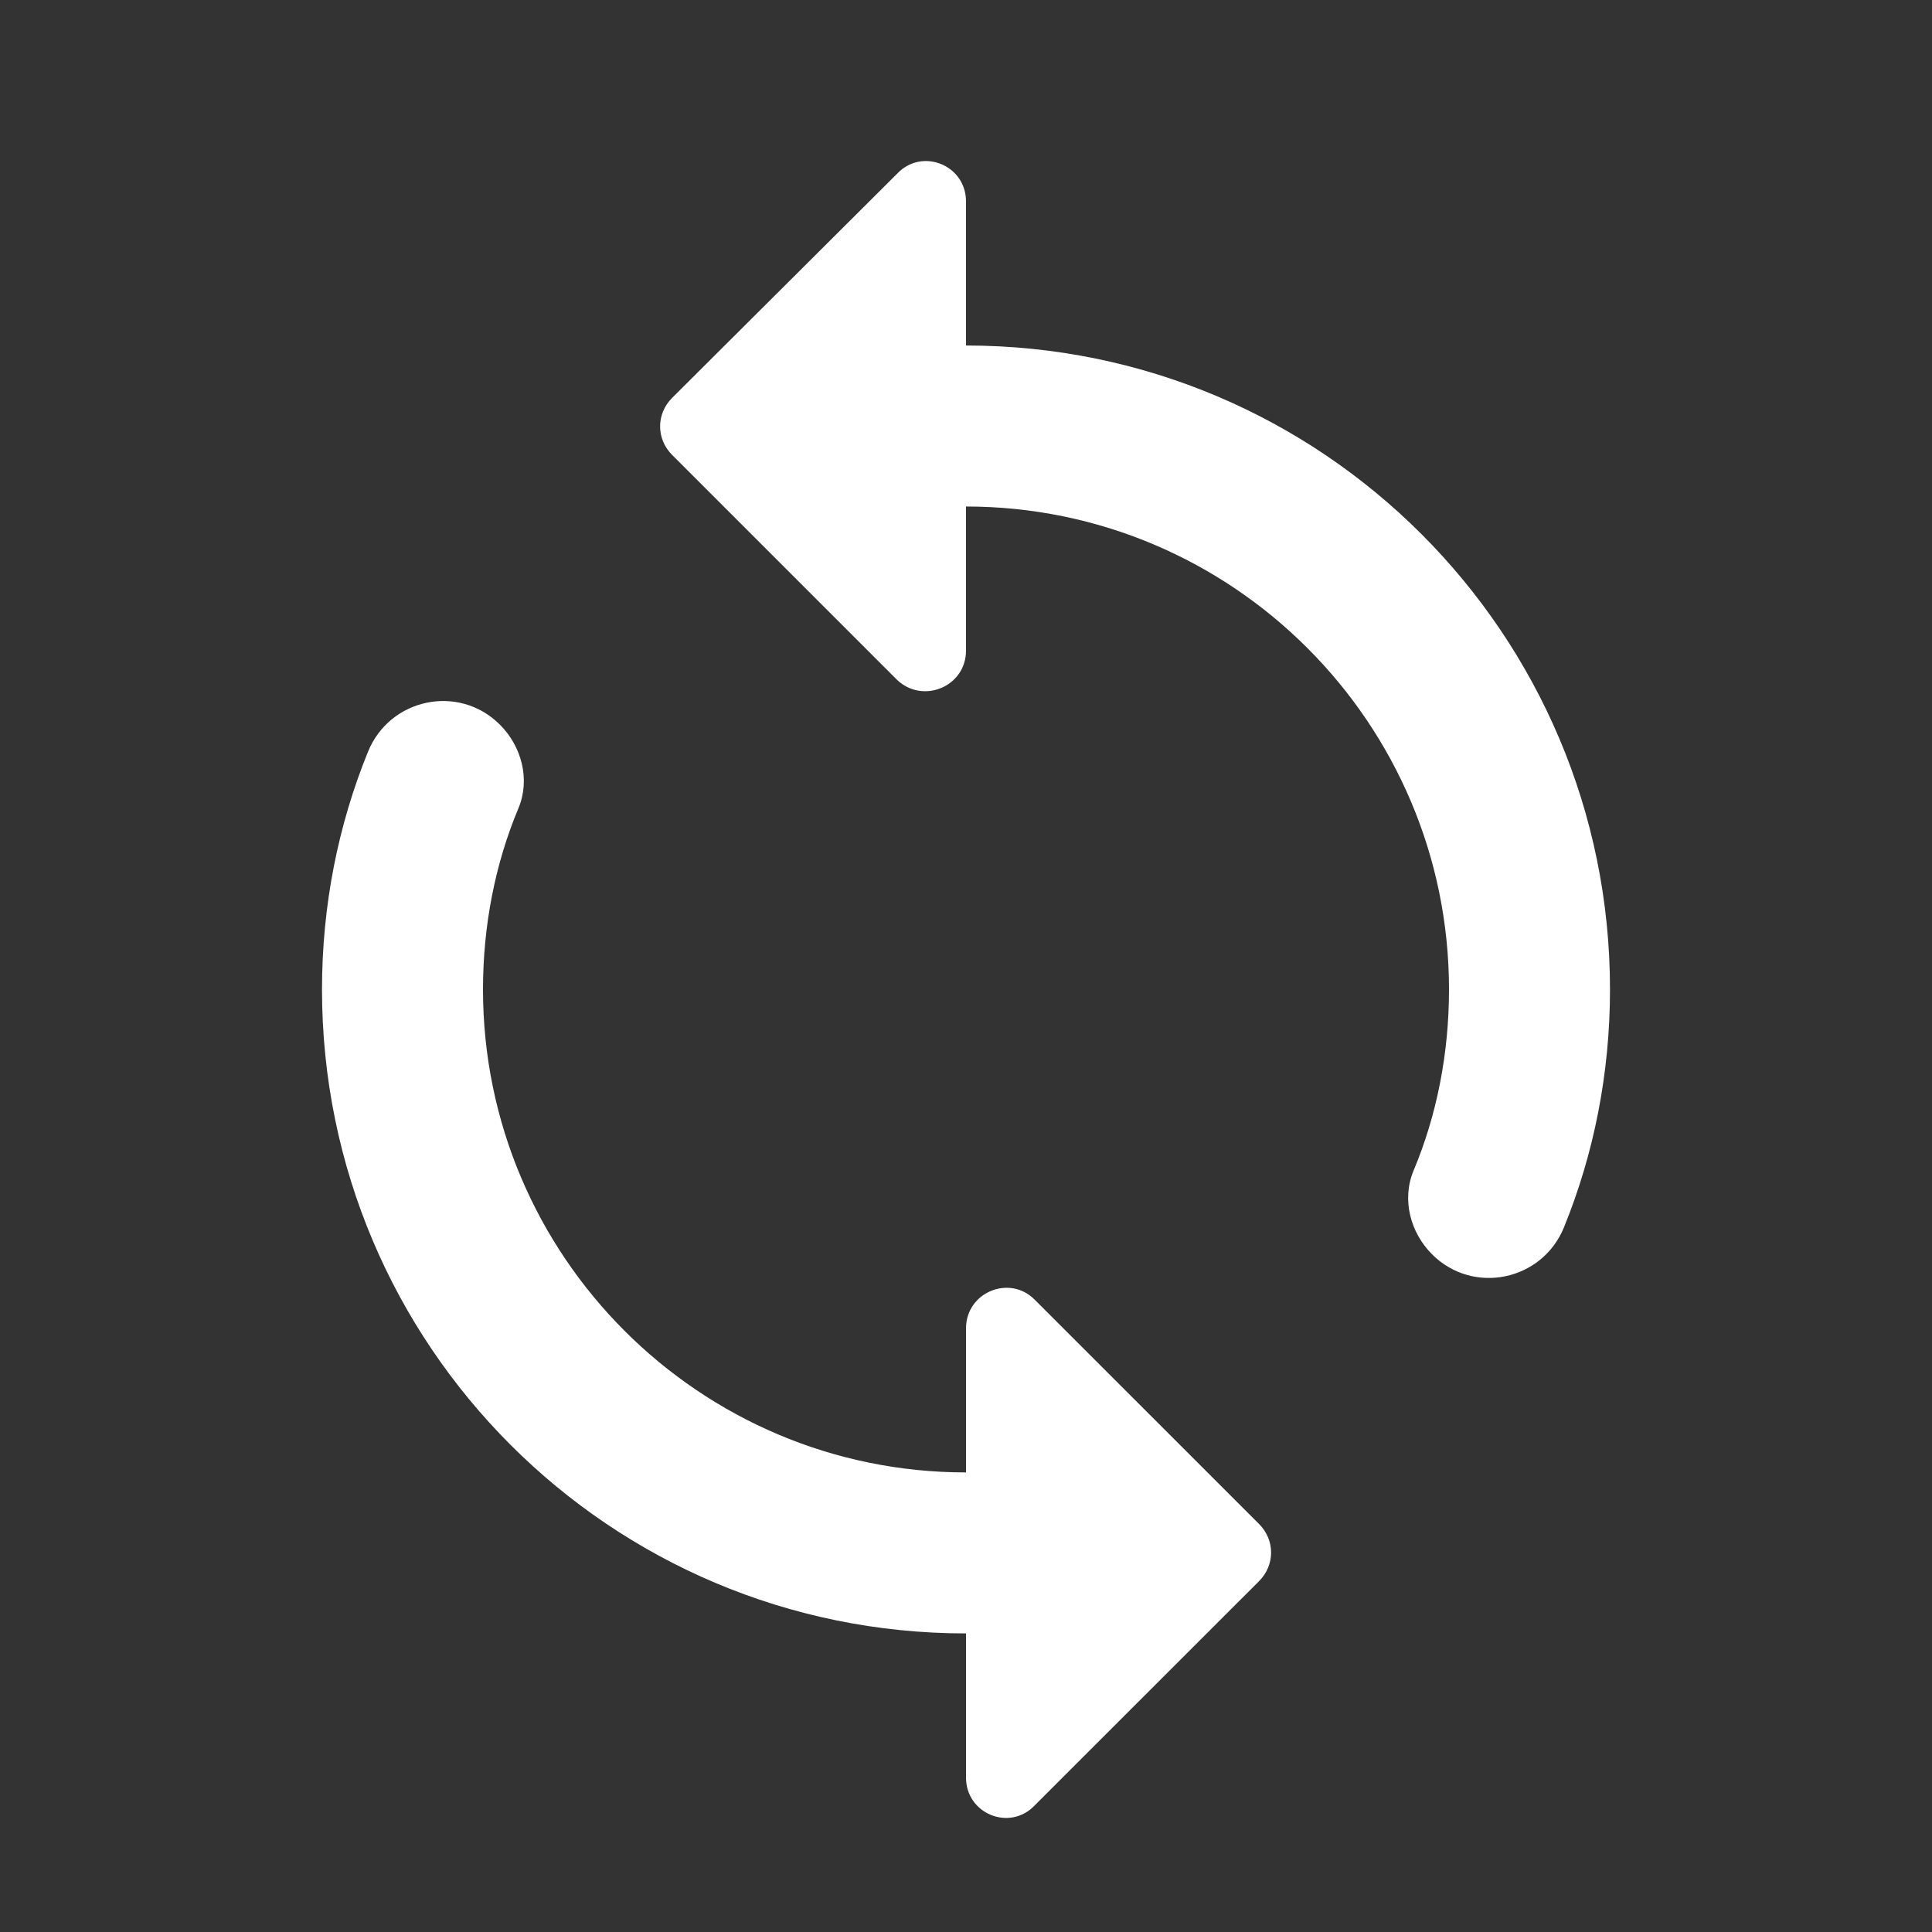 <svg width="24" height="24" viewBox="0 0 24 24" fill="none" xmlns="http://www.w3.org/2000/svg">
<rect x="0" y="0" width="24" height="24" fill="#333333" stroke="none"/>
<path fill-rule="evenodd" clip-rule="evenodd" d="M12 4.292V2.502C12 2.052 11.46 1.832 11.15 2.152L8.35 4.942C8.15 5.142 8.15 5.452 8.35 5.652L11.14 8.442C11.46 8.752 12 8.532 12 8.082V6.292C15.31 6.292 18 8.982 18 12.291C18 13.082 17.85 13.851 17.56 14.541C17.41 14.902 17.52 15.312 17.79 15.582C18.3 16.091 19.16 15.912 19.43 15.242C19.8 14.332 20 13.332 20 12.291C20 7.872 16.42 4.292 12 4.292ZM12 18.291C8.69 18.291 6 15.601 6 12.291C6 11.502 6.15 10.732 6.44 10.041C6.59 9.682 6.48 9.272 6.21 9.002C5.7 8.492 4.84 8.672 4.57 9.342C4.2 10.252 4 11.252 4 12.291C4 16.712 7.58 20.291 12 20.291V22.081C12 22.532 12.54 22.752 12.85 22.431L15.64 19.642C15.84 19.442 15.84 19.131 15.64 18.931L12.85 16.142C12.54 15.832 12 16.052 12 16.502V18.291Z" fill="white"/>
</svg>
